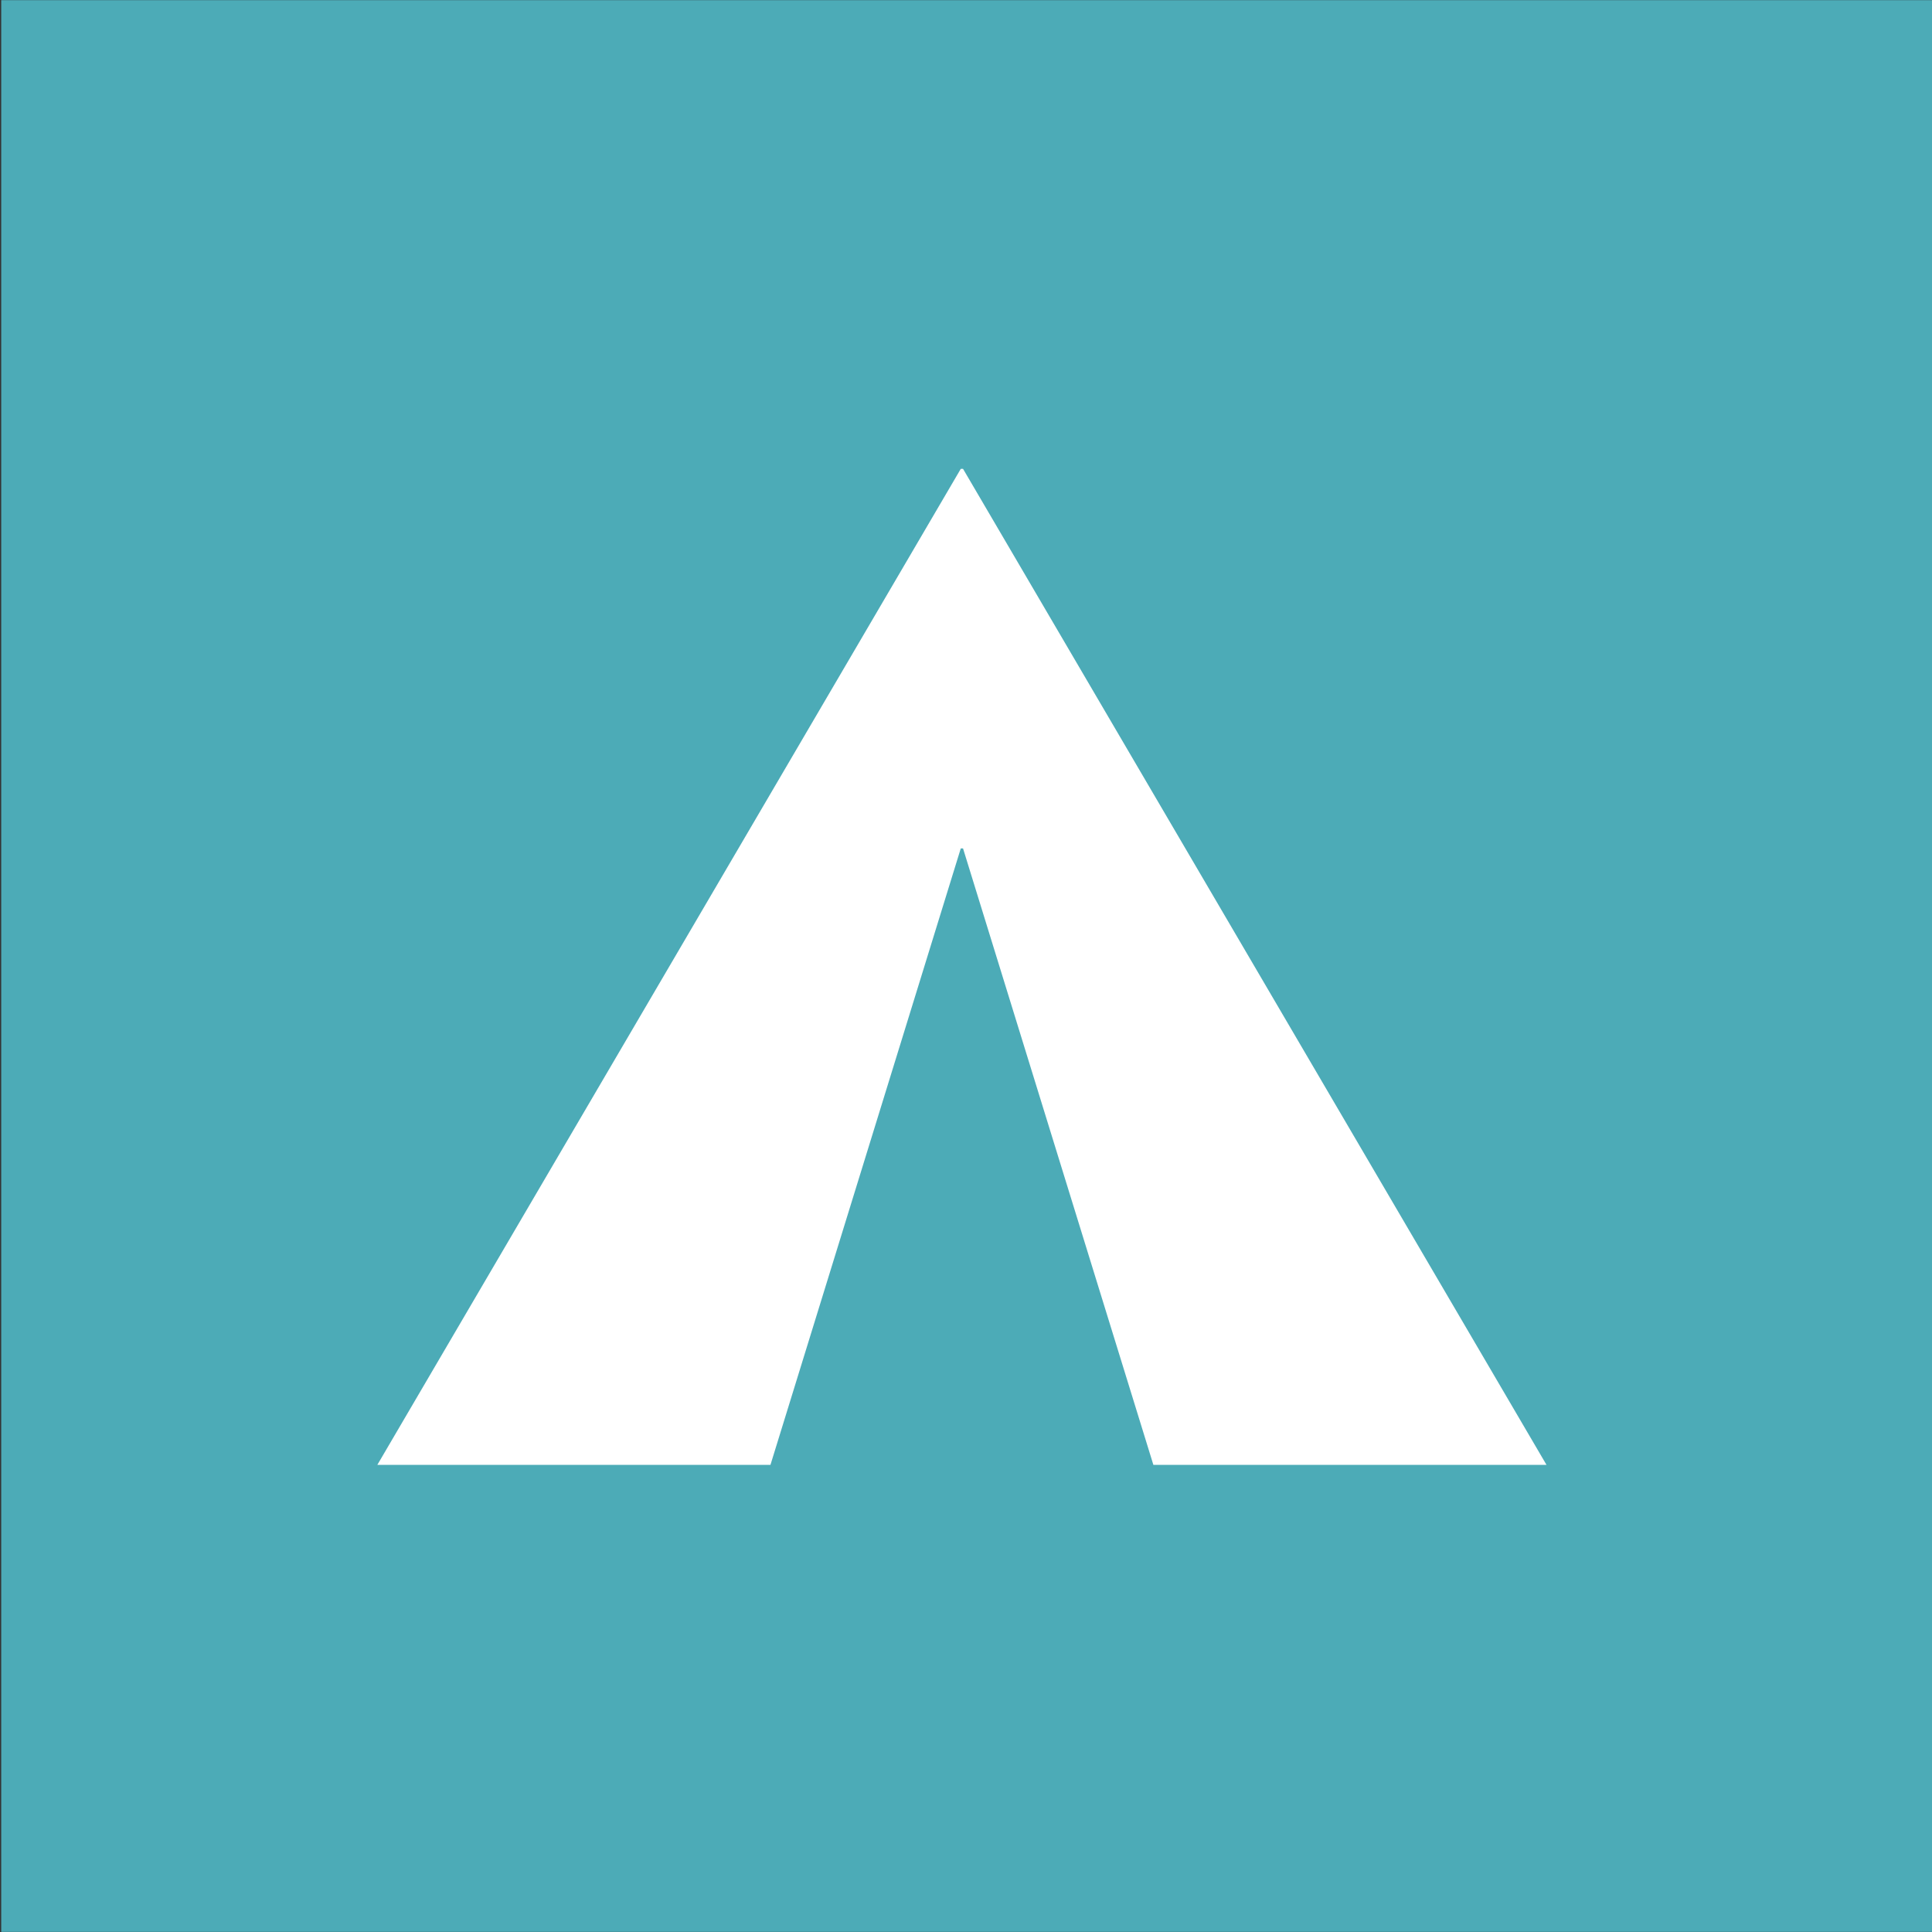 <svg width="67" height="67" xmlns="http://www.w3.org/2000/svg">
 <rect width="100%" height="100%" fill="#333333" stroke="none"/>
 <g>
  <title>Tent</title>
  <rect id="svg_97" height="66.991" width="66.991" fill="#4CABB7" y="0.005" x="0.042"/>
  <polygon id="svg_98" points="33.319,29.422 26.719,50.8 13.086,50.8 33.319,16.259 33.397,16.259 53.631,50.8 39.998,50.8   33.397,29.422 " fill="#FFFFFF"/>
 </g>
</svg>